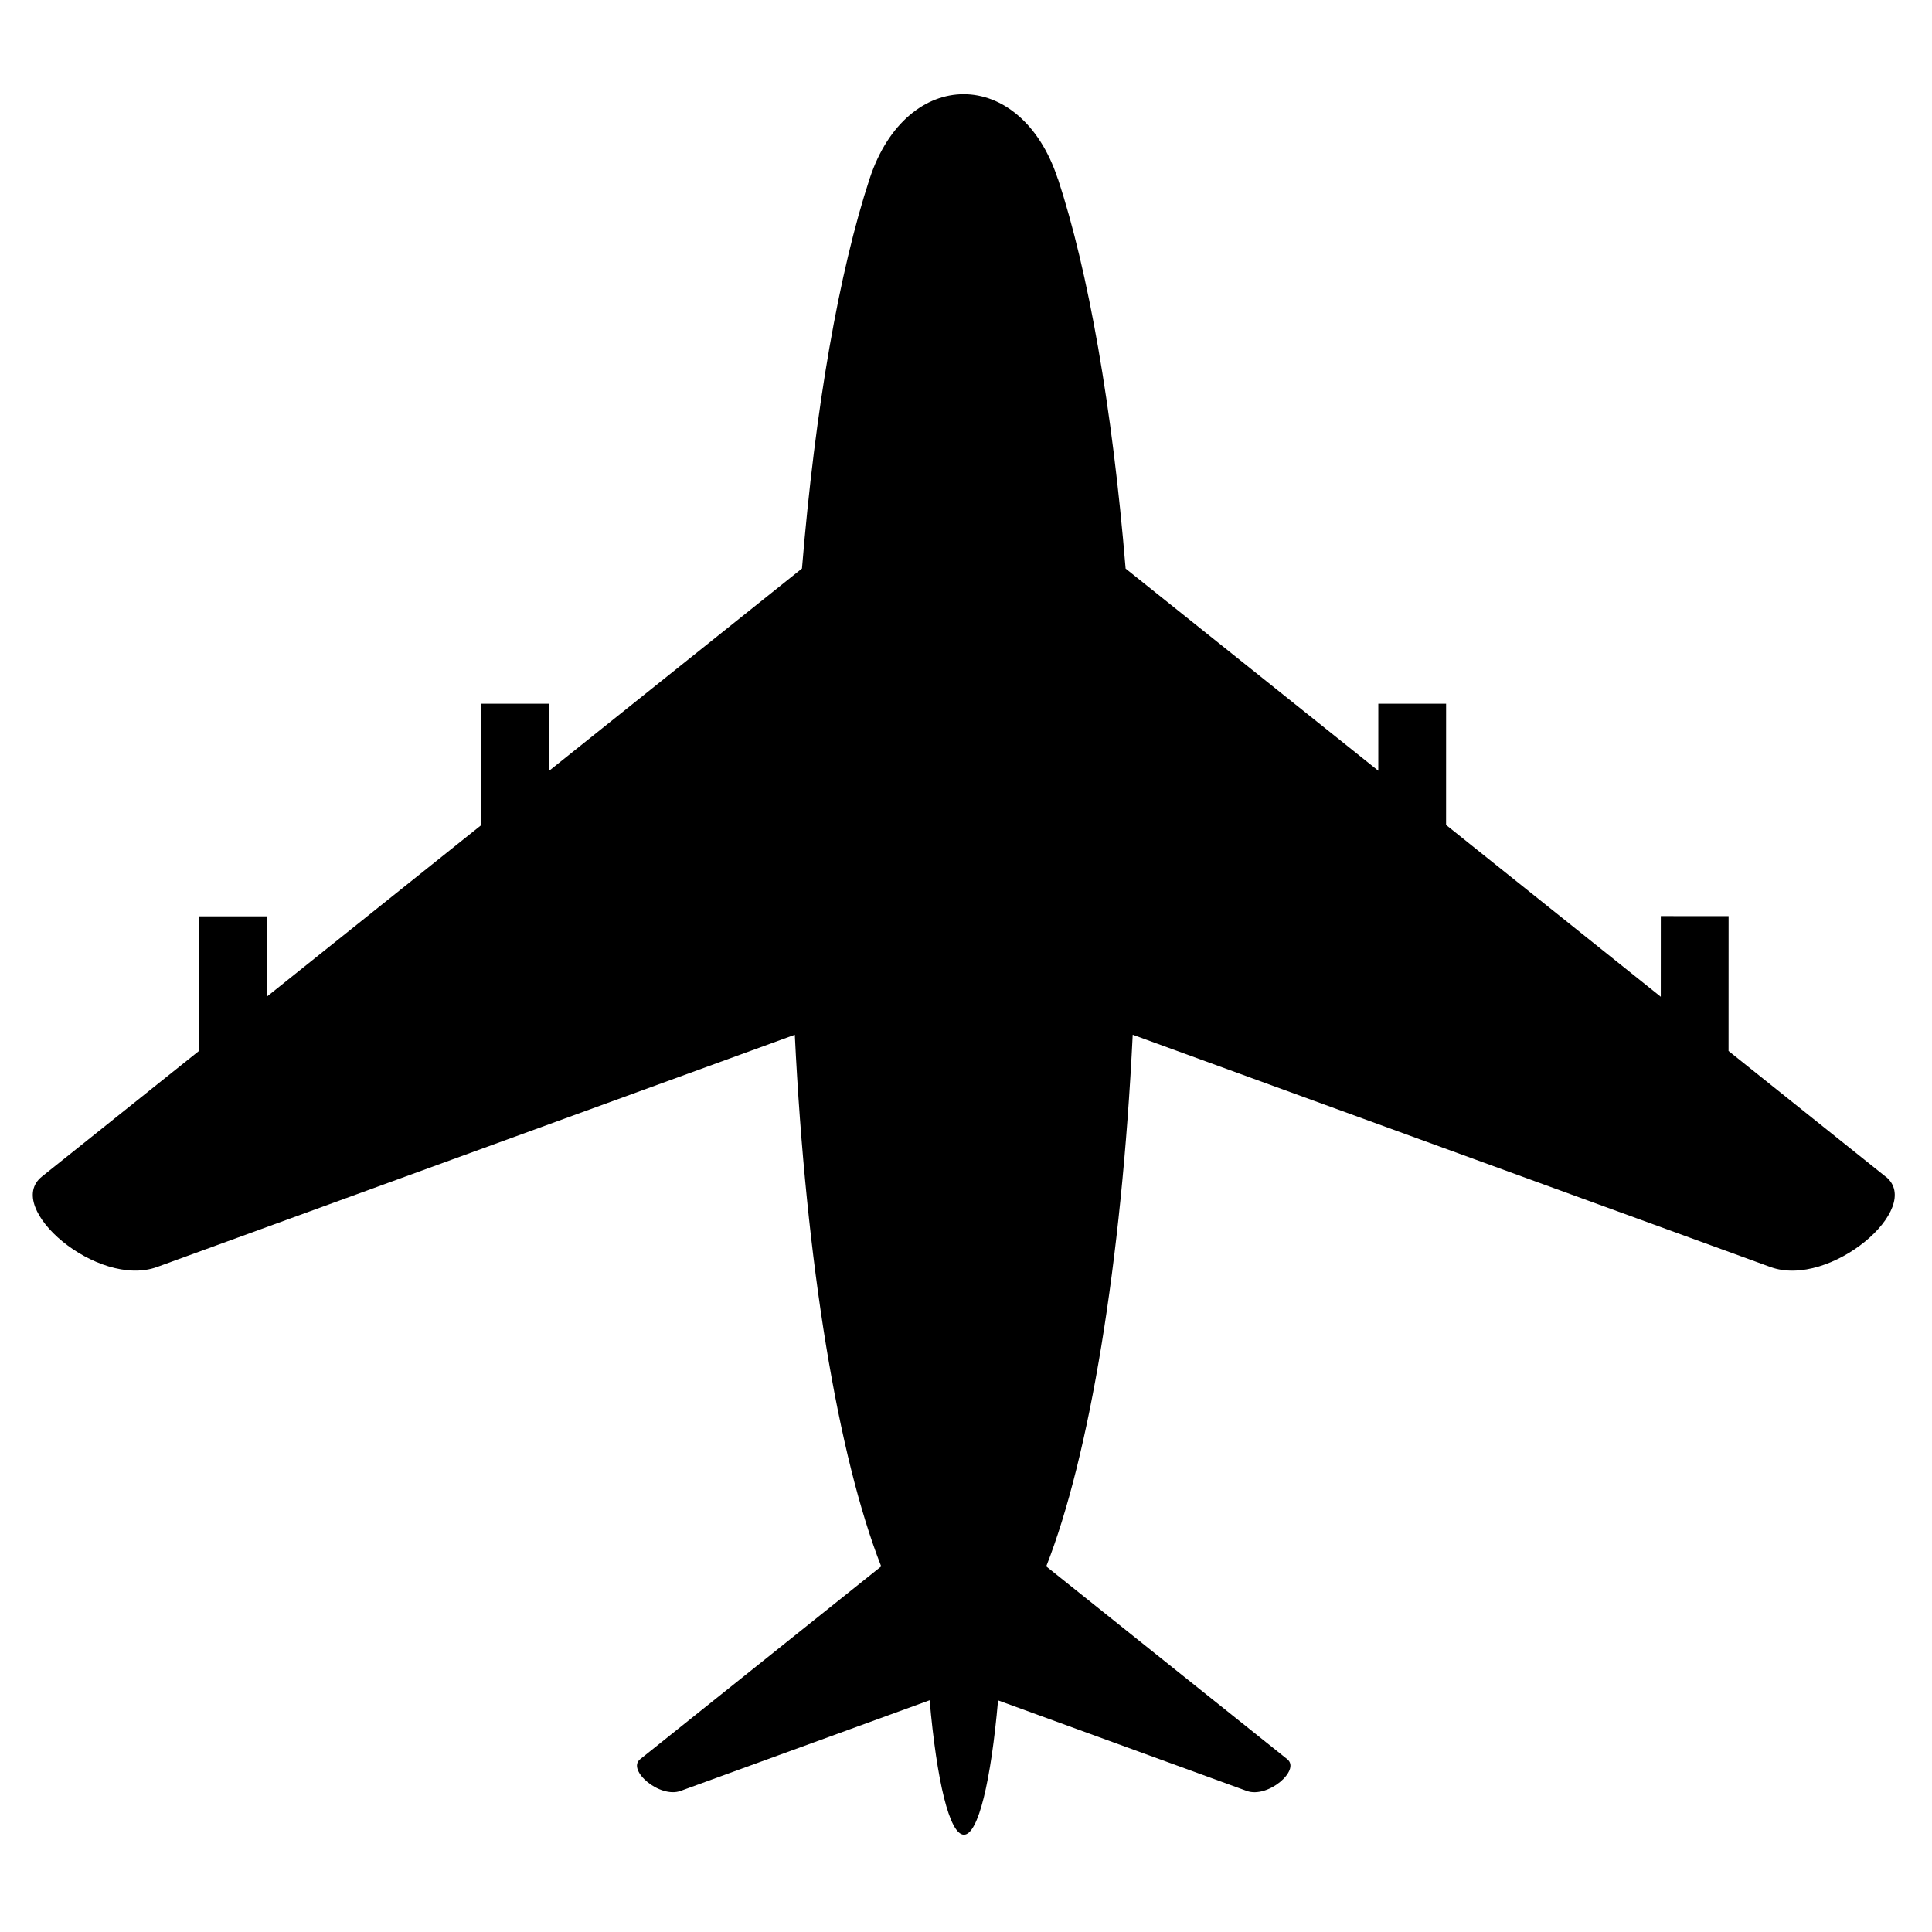 <svg xmlns="http://www.w3.org/2000/svg" width="128" height="128" viewBox="0 0 128 128">
  <path d="M67.316,97.777 C70.173,90.501 72.304,77.726 73.045,62.554 L115.297,77.943 C119.248,79.382 125.505,74.008 122.931,71.95 L122.929,71.957 L112.521,63.63 L112.524,54.695 L108.033,54.694 L108.031,60.038 L93.806,48.656 L93.808,40.623 L89.317,40.622 L89.316,45.064 L72.575,31.67 C71.698,21.023 70.11,11.985 68.086,5.836 L68.077,5.833 C65.621,-1.621 58.075,-1.627 55.617,5.834 C53.596,11.982 52.01,21.02 51.133,31.665 L34.383,45.066 L34.384,40.622 L29.893,40.622 L29.892,48.659 L15.667,60.039 L15.667,54.71 L11.176,54.71 L11.176,63.632 L0.773,71.954 C-1.796,74.008 4.463,79.377 8.407,77.941 L50.658,62.555 C51.397,77.726 53.525,90.503 56.382,97.778 L40.413,110.552 C39.509,111.274 41.705,113.157 43.088,112.654 L59.591,106.646 C60.061,111.981 60.903,115.555 61.865,115.554 C62.816,115.552 63.656,111.983 64.124,106.654 L80.603,112.655 C81.993,113.161 84.188,111.274 83.284,110.552 L67.316,97.777 L67.316,97.777 Z" transform="translate(2 6)"/>
</svg>
